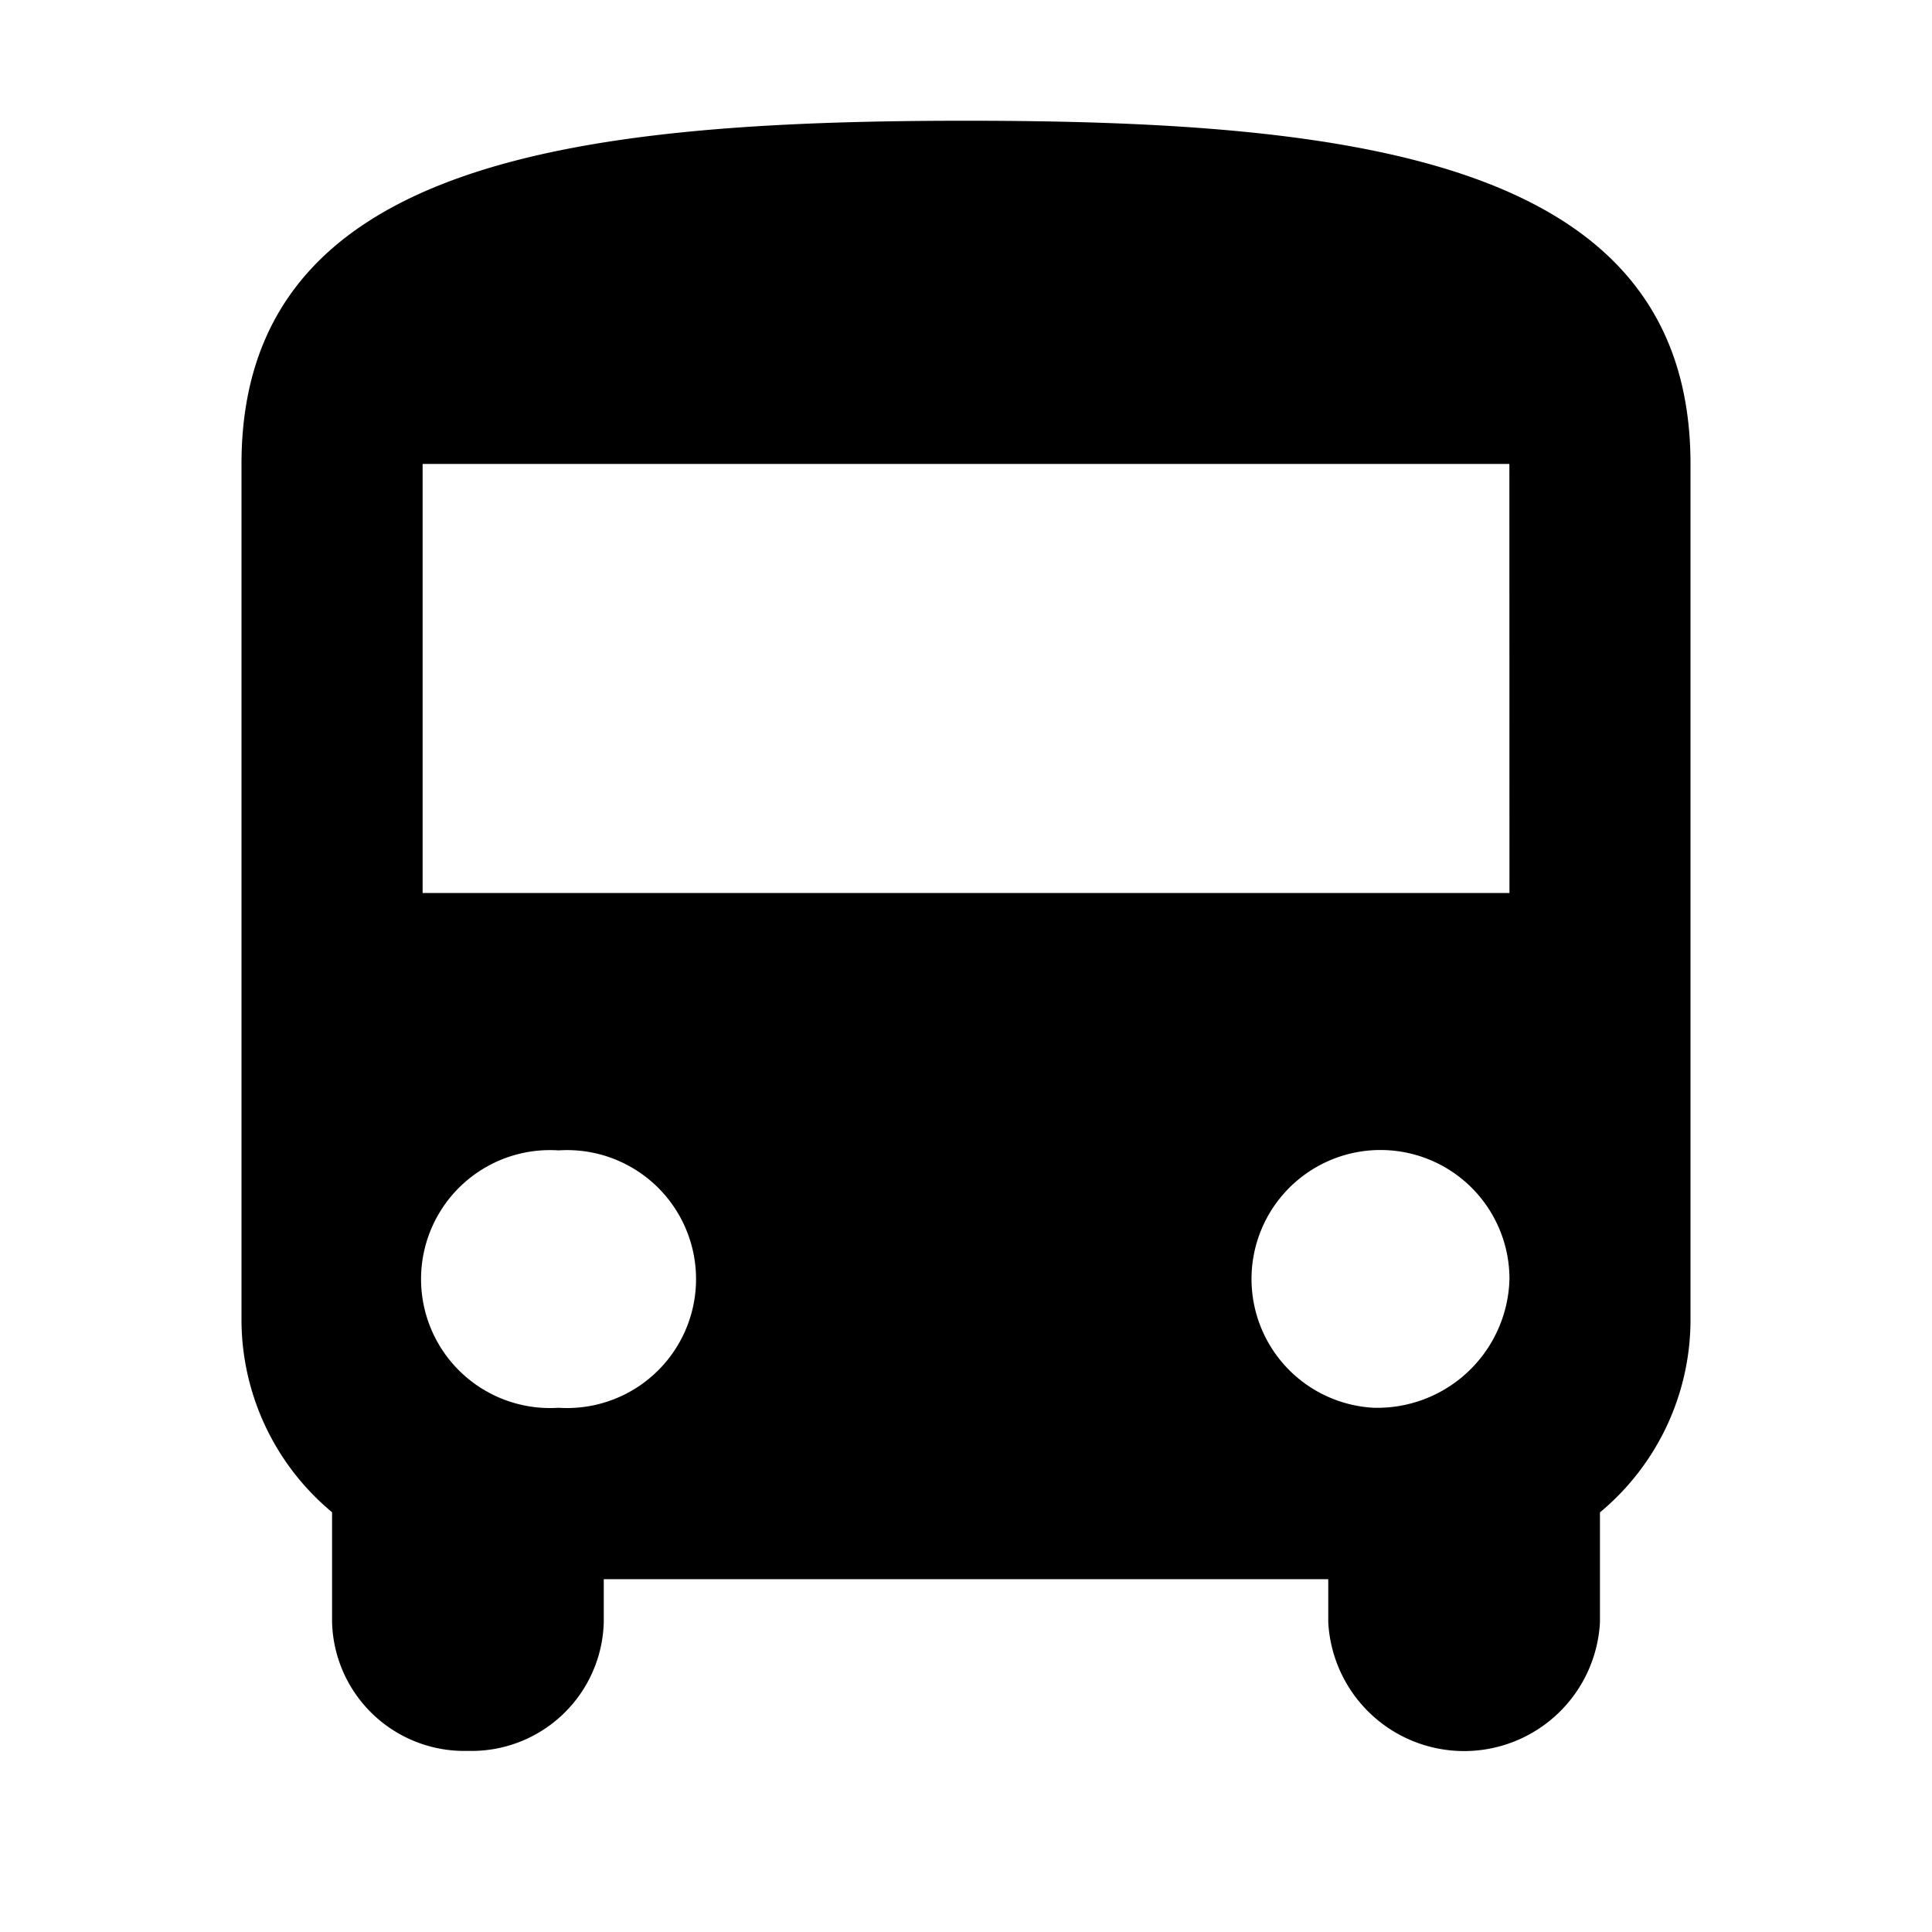 <svg xmlns="http://www.w3.org/2000/svg" width="71.905" height="71.905" viewBox="0 0 71.905 71.905"><g transform="translate(0)"><path d="M0,0H71.905V71.905H0Z" transform="translate(0 0)" fill="none"/><path d="M4,46.7a9.326,9.326,0,0,0,3.371,7.089V57.88a4.922,4.922,0,0,0,5.056,4.79,4.922,4.922,0,0,0,5.056-4.79v-1.6H44.447v1.6a5.063,5.063,0,0,0,10.112,0V53.793A9.326,9.326,0,0,0,57.929,46.7V14.773C57.929,3.6,45.862,2,30.964,2S4,3.6,4,14.773ZM15.8,49.9a4.8,4.8,0,1,1,0-9.579,4.8,4.8,0,1,1,0,9.579Zm30.335,0a4.8,4.8,0,1,1,5.056-4.79A4.922,4.922,0,0,1,46.132,49.9Zm5.056-19.159H10.741V14.773H51.188Z" transform="translate(4.988 2.494)"/></g></svg>